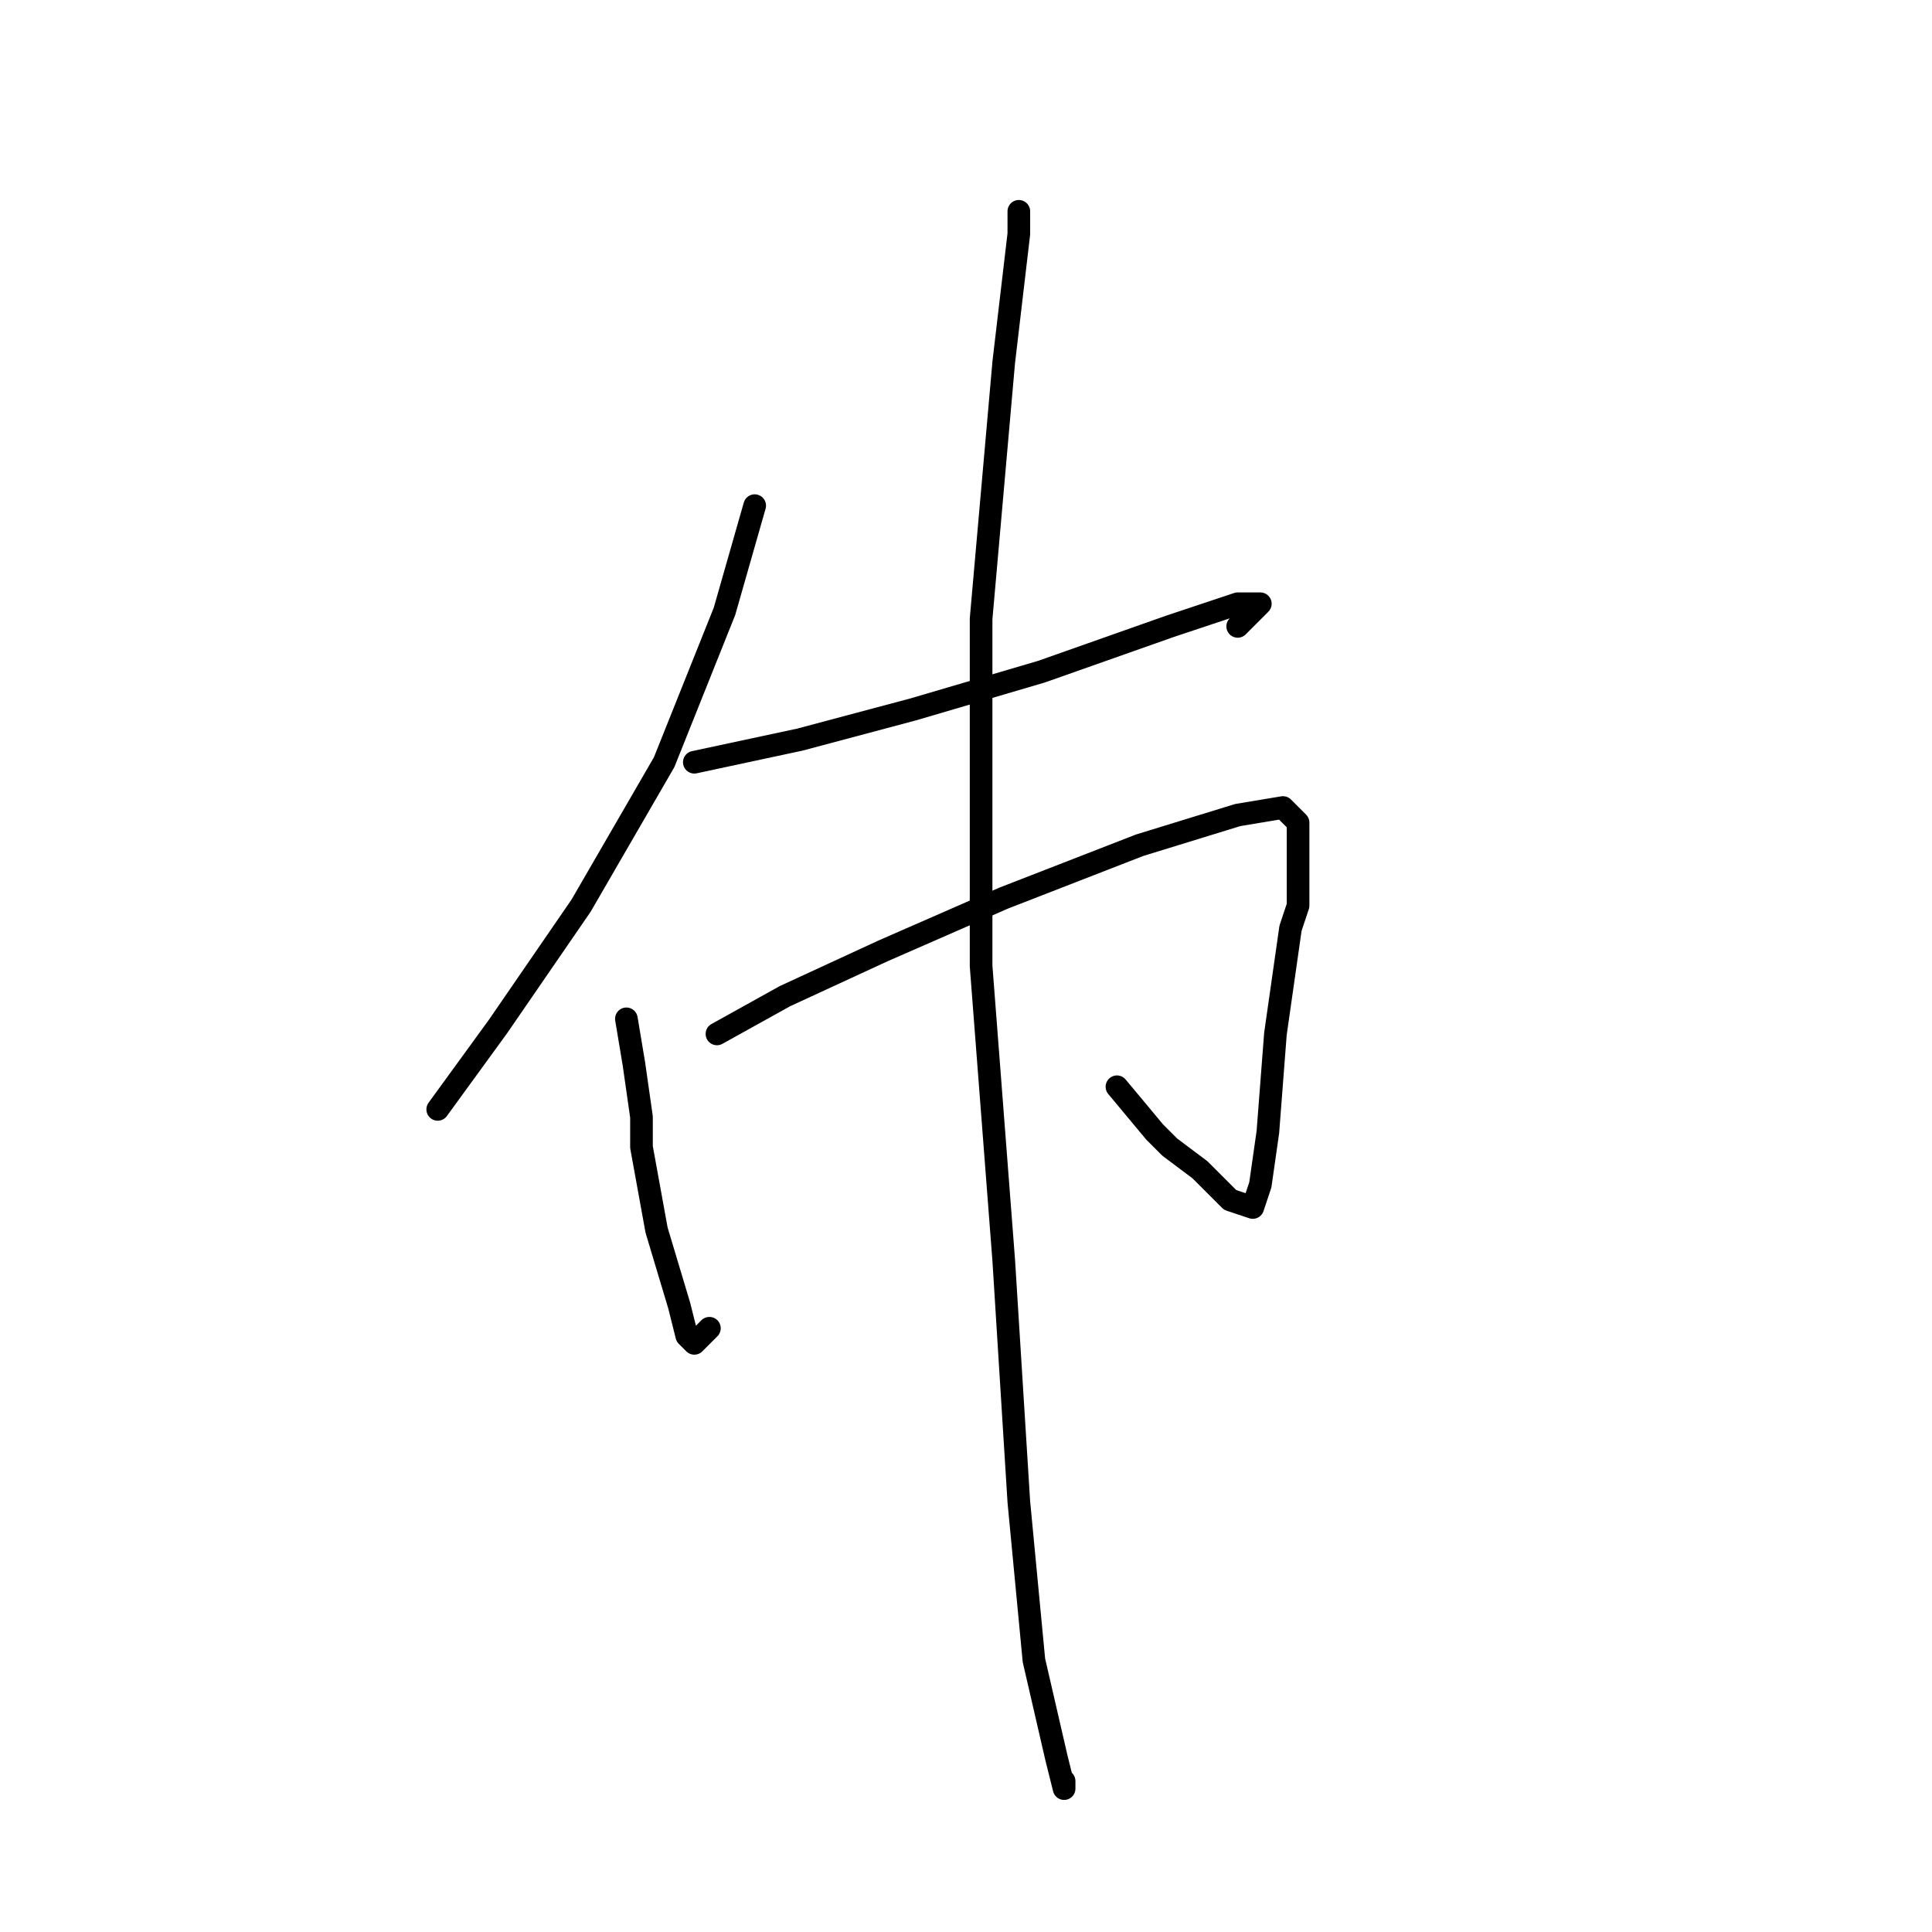 <?xml version="1.0" standalone="no"?>
    <svg width="256" height="256" xmlns="http://www.w3.org/2000/svg" version="1.1">
    <polyline stroke="black" stroke-width="3" stroke-linecap="round" fill="transparent" stroke-linejoin="round" points="100 67 96 81 88 101 77 120 66 136 58 147 58 147 " />
        <polyline stroke="black" stroke-width="3" stroke-linecap="round" fill="transparent" stroke-linejoin="round" points="92 101 106 98 121 94 138 89 155 83 164 80 167 80 164 83 164 83 " />
        <polyline stroke="black" stroke-width="3" stroke-linecap="round" fill="transparent" stroke-linejoin="round" points="83 135 84 141 85 148 85 152 87 163 90 173 91 177 92 178 94 176 94 176 " />
        <polyline stroke="black" stroke-width="3" stroke-linecap="round" fill="transparent" stroke-linejoin="round" points="95 137 104 132 117 126 133 119 151 112 164 108 170 107 171 108 172 109 172 112 172 113 172 115 172 117 172 120 171 123 169 137 168 150 167 157 166 160 163 159 160 156 159 155 155 152 153 150 148 144 148 144 " />
        <polyline stroke="black" stroke-width="3" stroke-linecap="round" fill="transparent" stroke-linejoin="round" points="135 29 135 28 135 31 133 48 130 82 130 128 133 167 135 199 137 220 140 233 141 237 141 236 141 236 " />
        </svg>